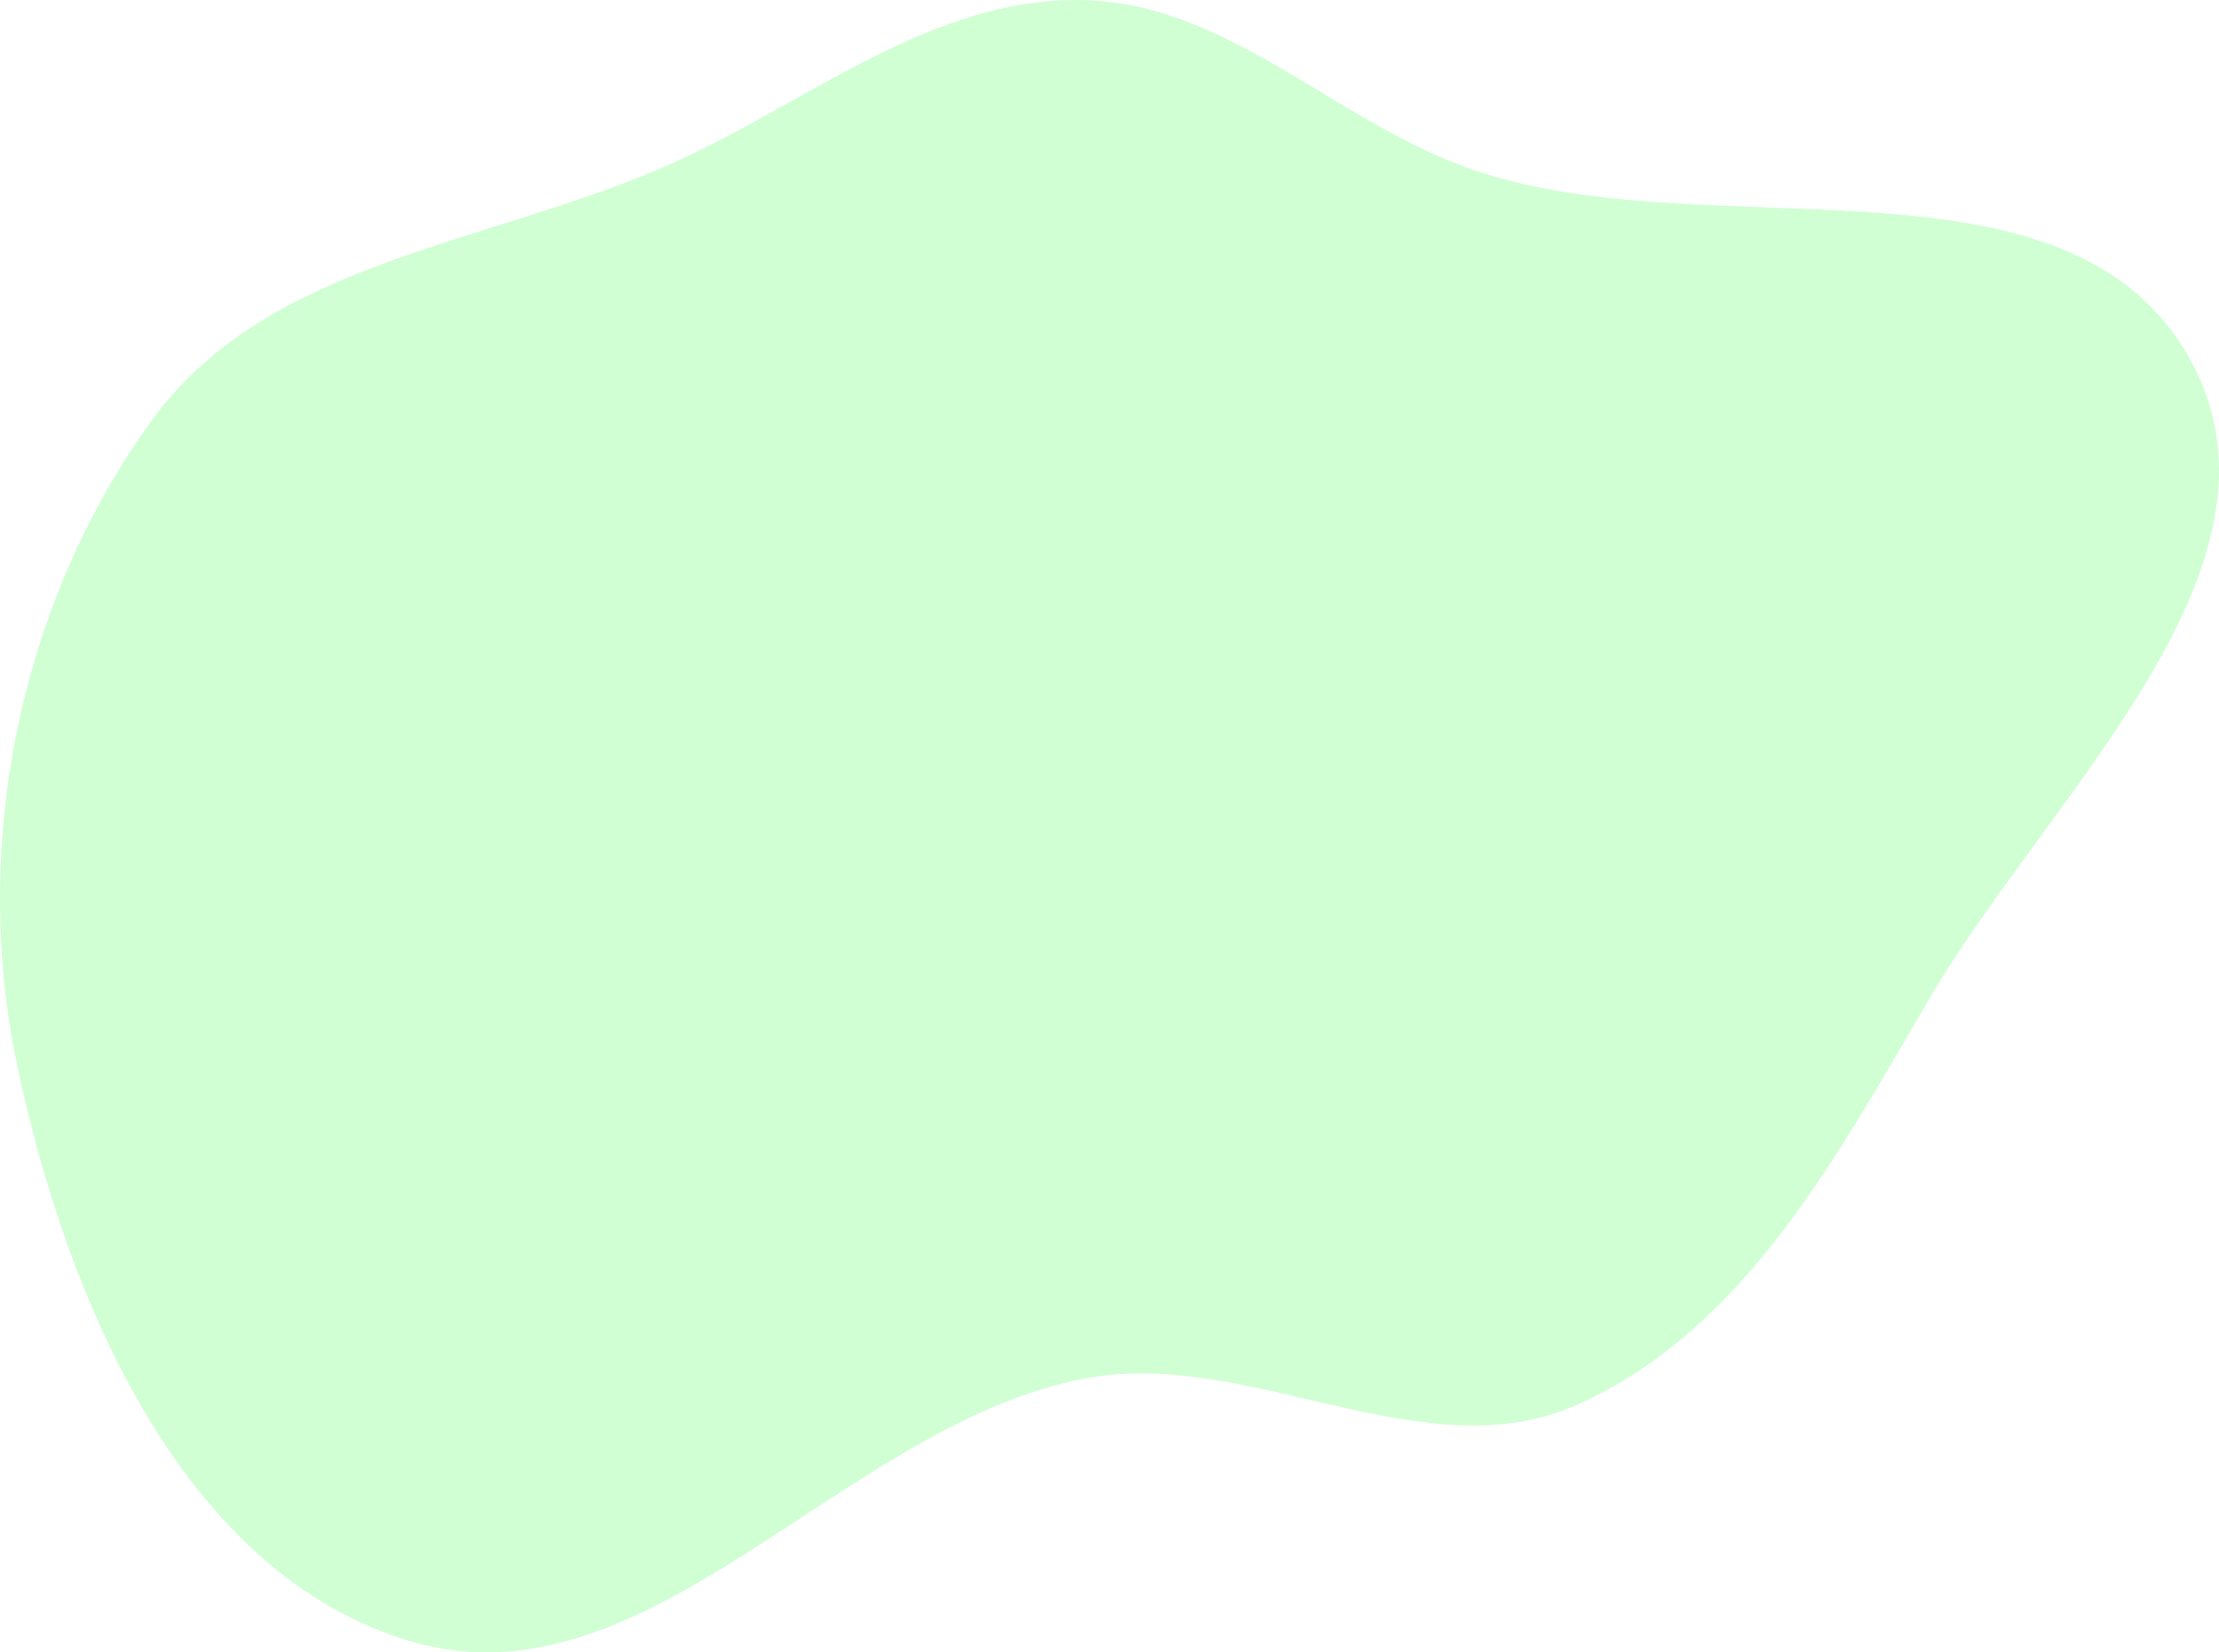 <svg width="689" height="513" viewBox="0 0 689 513" fill="none" xmlns="http://www.w3.org/2000/svg">
<path opacity="0.5" fill-rule="evenodd" clip-rule="evenodd" d="M335.548 0.007C381.69 0.568 415.662 39.188 459.543 53.446C533.753 77.56 642.902 43.607 680.272 112.022C715.229 176.018 636.341 246.612 599.4 309.486C570.441 358.775 542.077 412.556 489.903 436.032C441.755 457.697 387.298 417.698 335.548 428.21C260.778 443.398 200.844 531.162 127.657 509.615C56.647 488.708 20.708 403.332 5.377 331.005C-9.147 262.481 6.061 187.018 47.262 130.335C83.546 80.418 153.071 75.843 209.34 50.405C251.651 31.277 289.107 -0.557 335.548 0.007Z" fill="#A3FFA8"/>
</svg>
